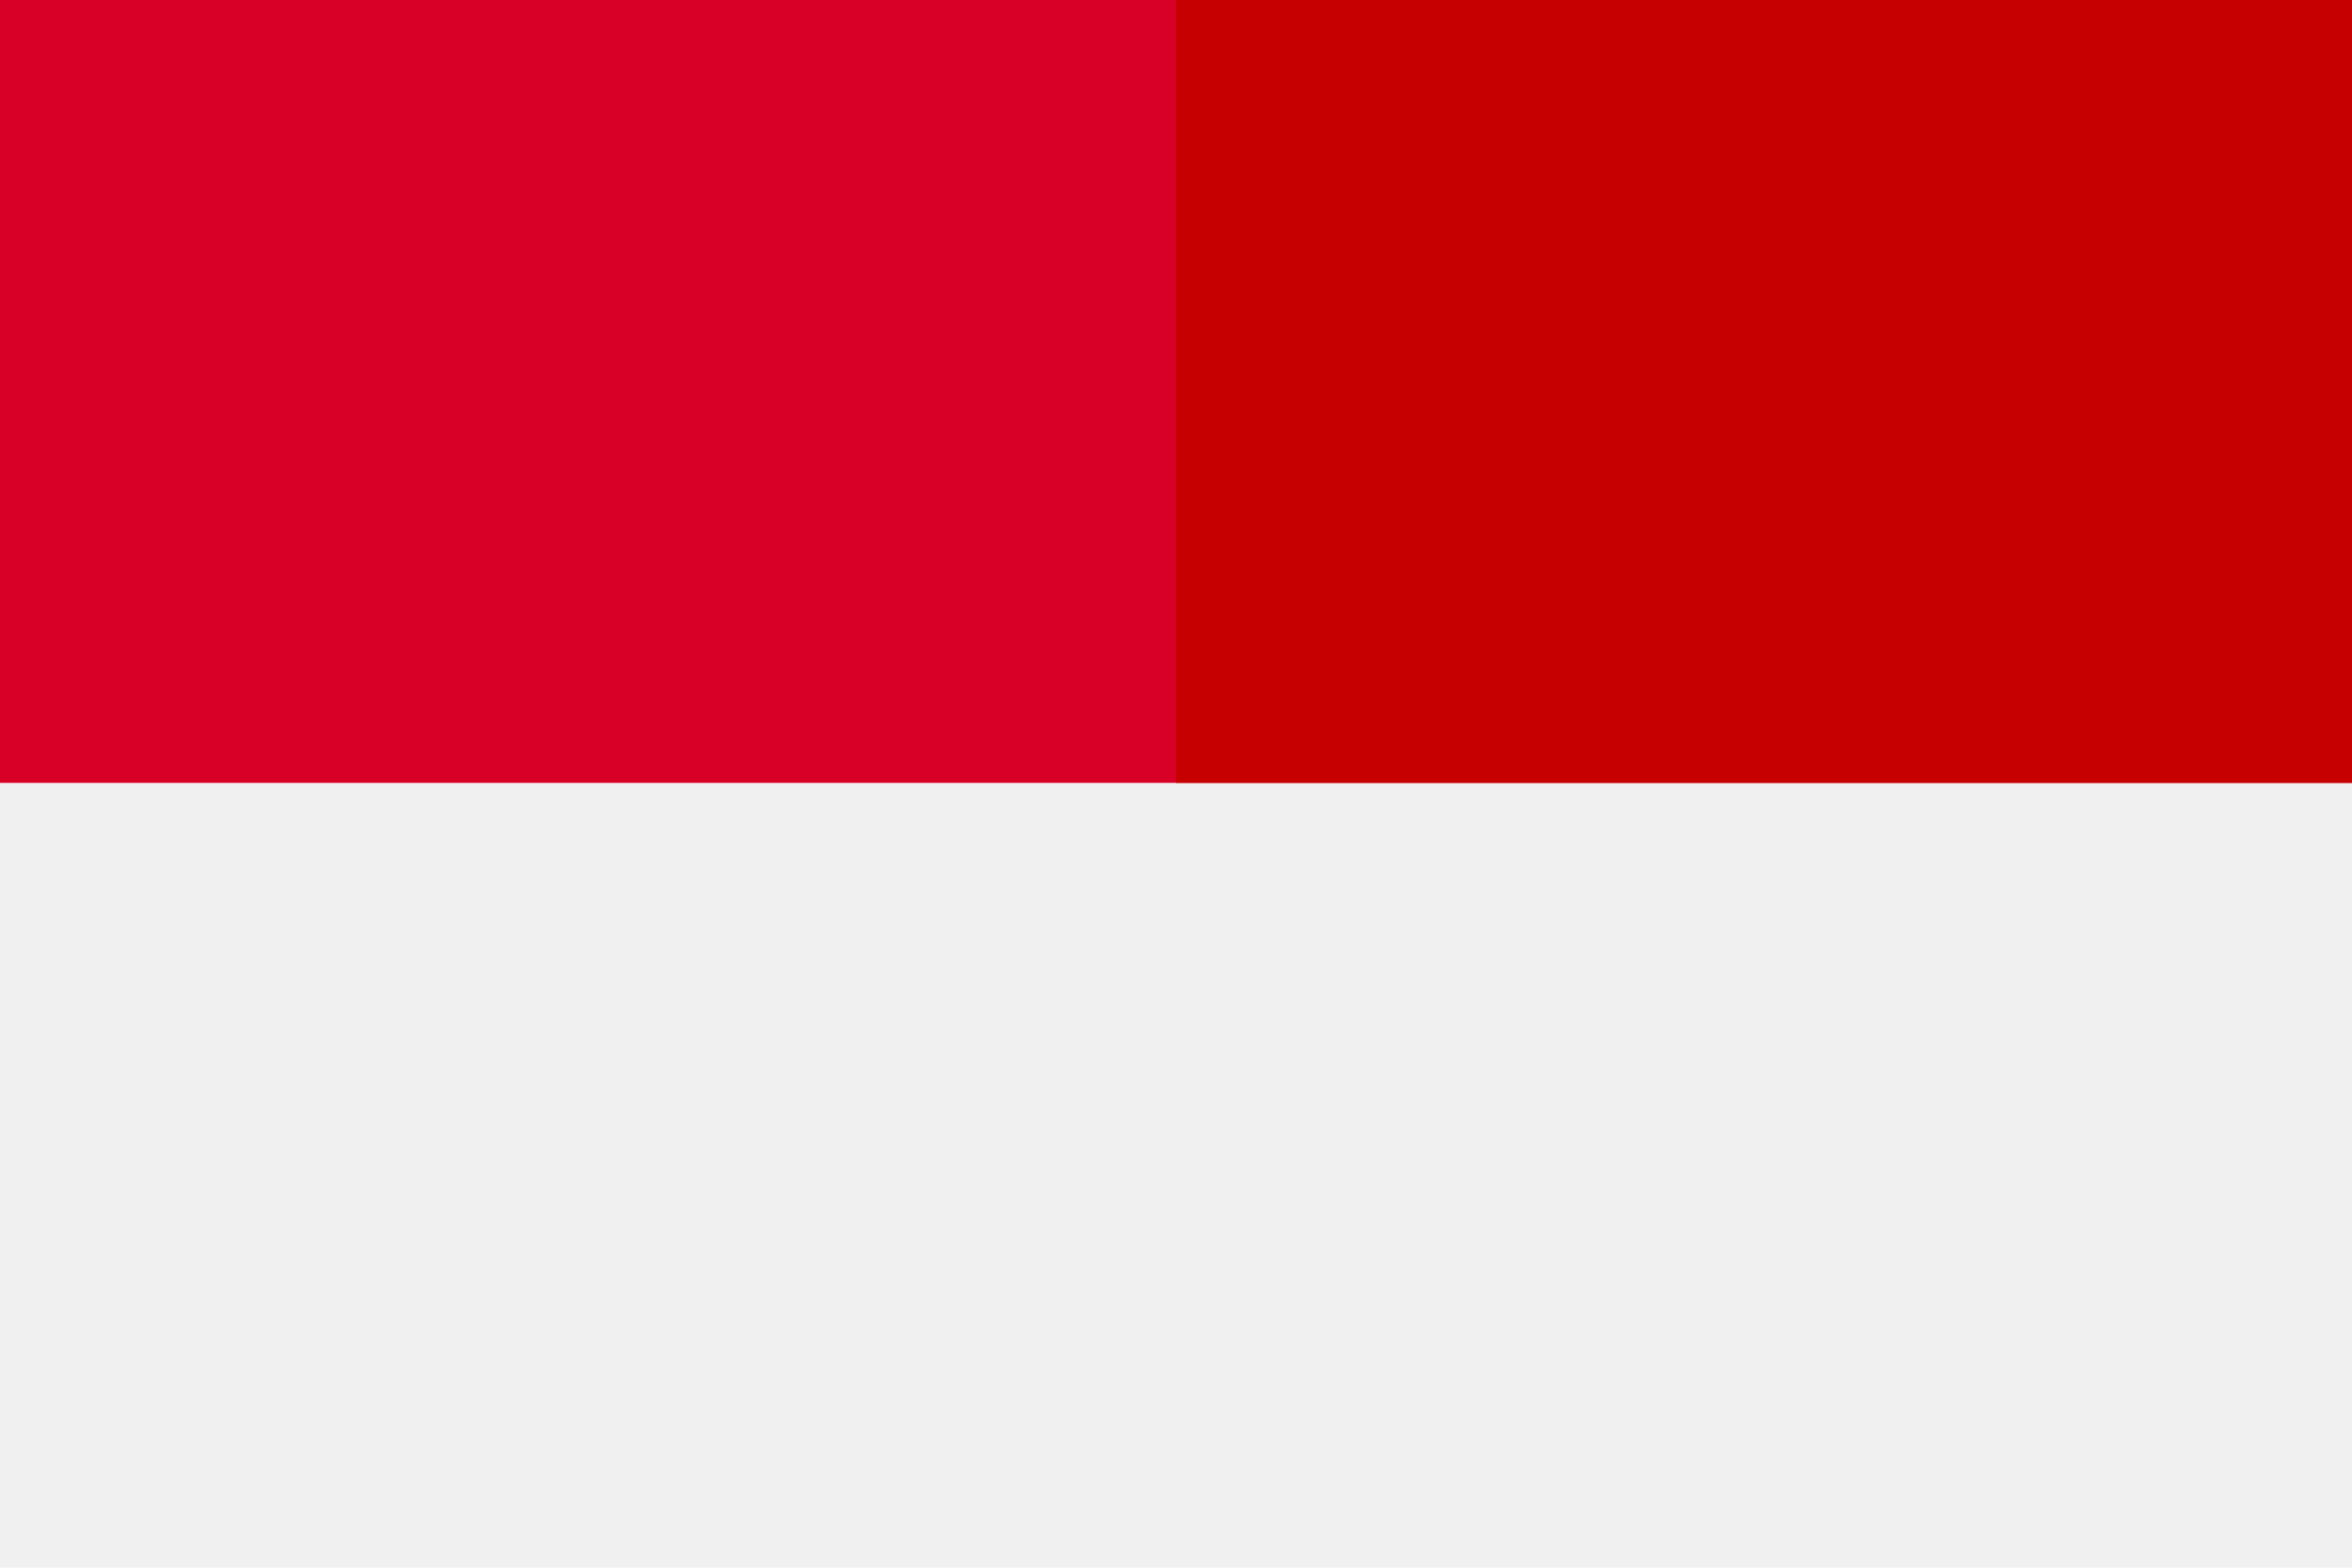 <svg width="24" height="16" viewBox="0 0 24 16" fill="none" xmlns="http://www.w3.org/2000/svg" xmlns:xlink="http://www.w3.org/1999/xlink">
	<desc>
			Created with Pixso.
	</desc>
	<defs/>
	<path id="Vector" d="M0 0L24 0L24 16L0 16L0 0Z" fill="#F0F0F0" fill-opacity="1" fill-rule="evenodd"/>
	<path id="Vector" d="M24 0L24 7.99L0 7.99L0 0L24 0Z" fill="#D80027" fill-opacity="1" fill-rule="nonzero"/>
	<path id="Vector" d="M24 0L24 7.99L12 7.99L12 0L24 0Z" fill="#C60000" fill-opacity="1" fill-rule="evenodd"/>
</svg>
